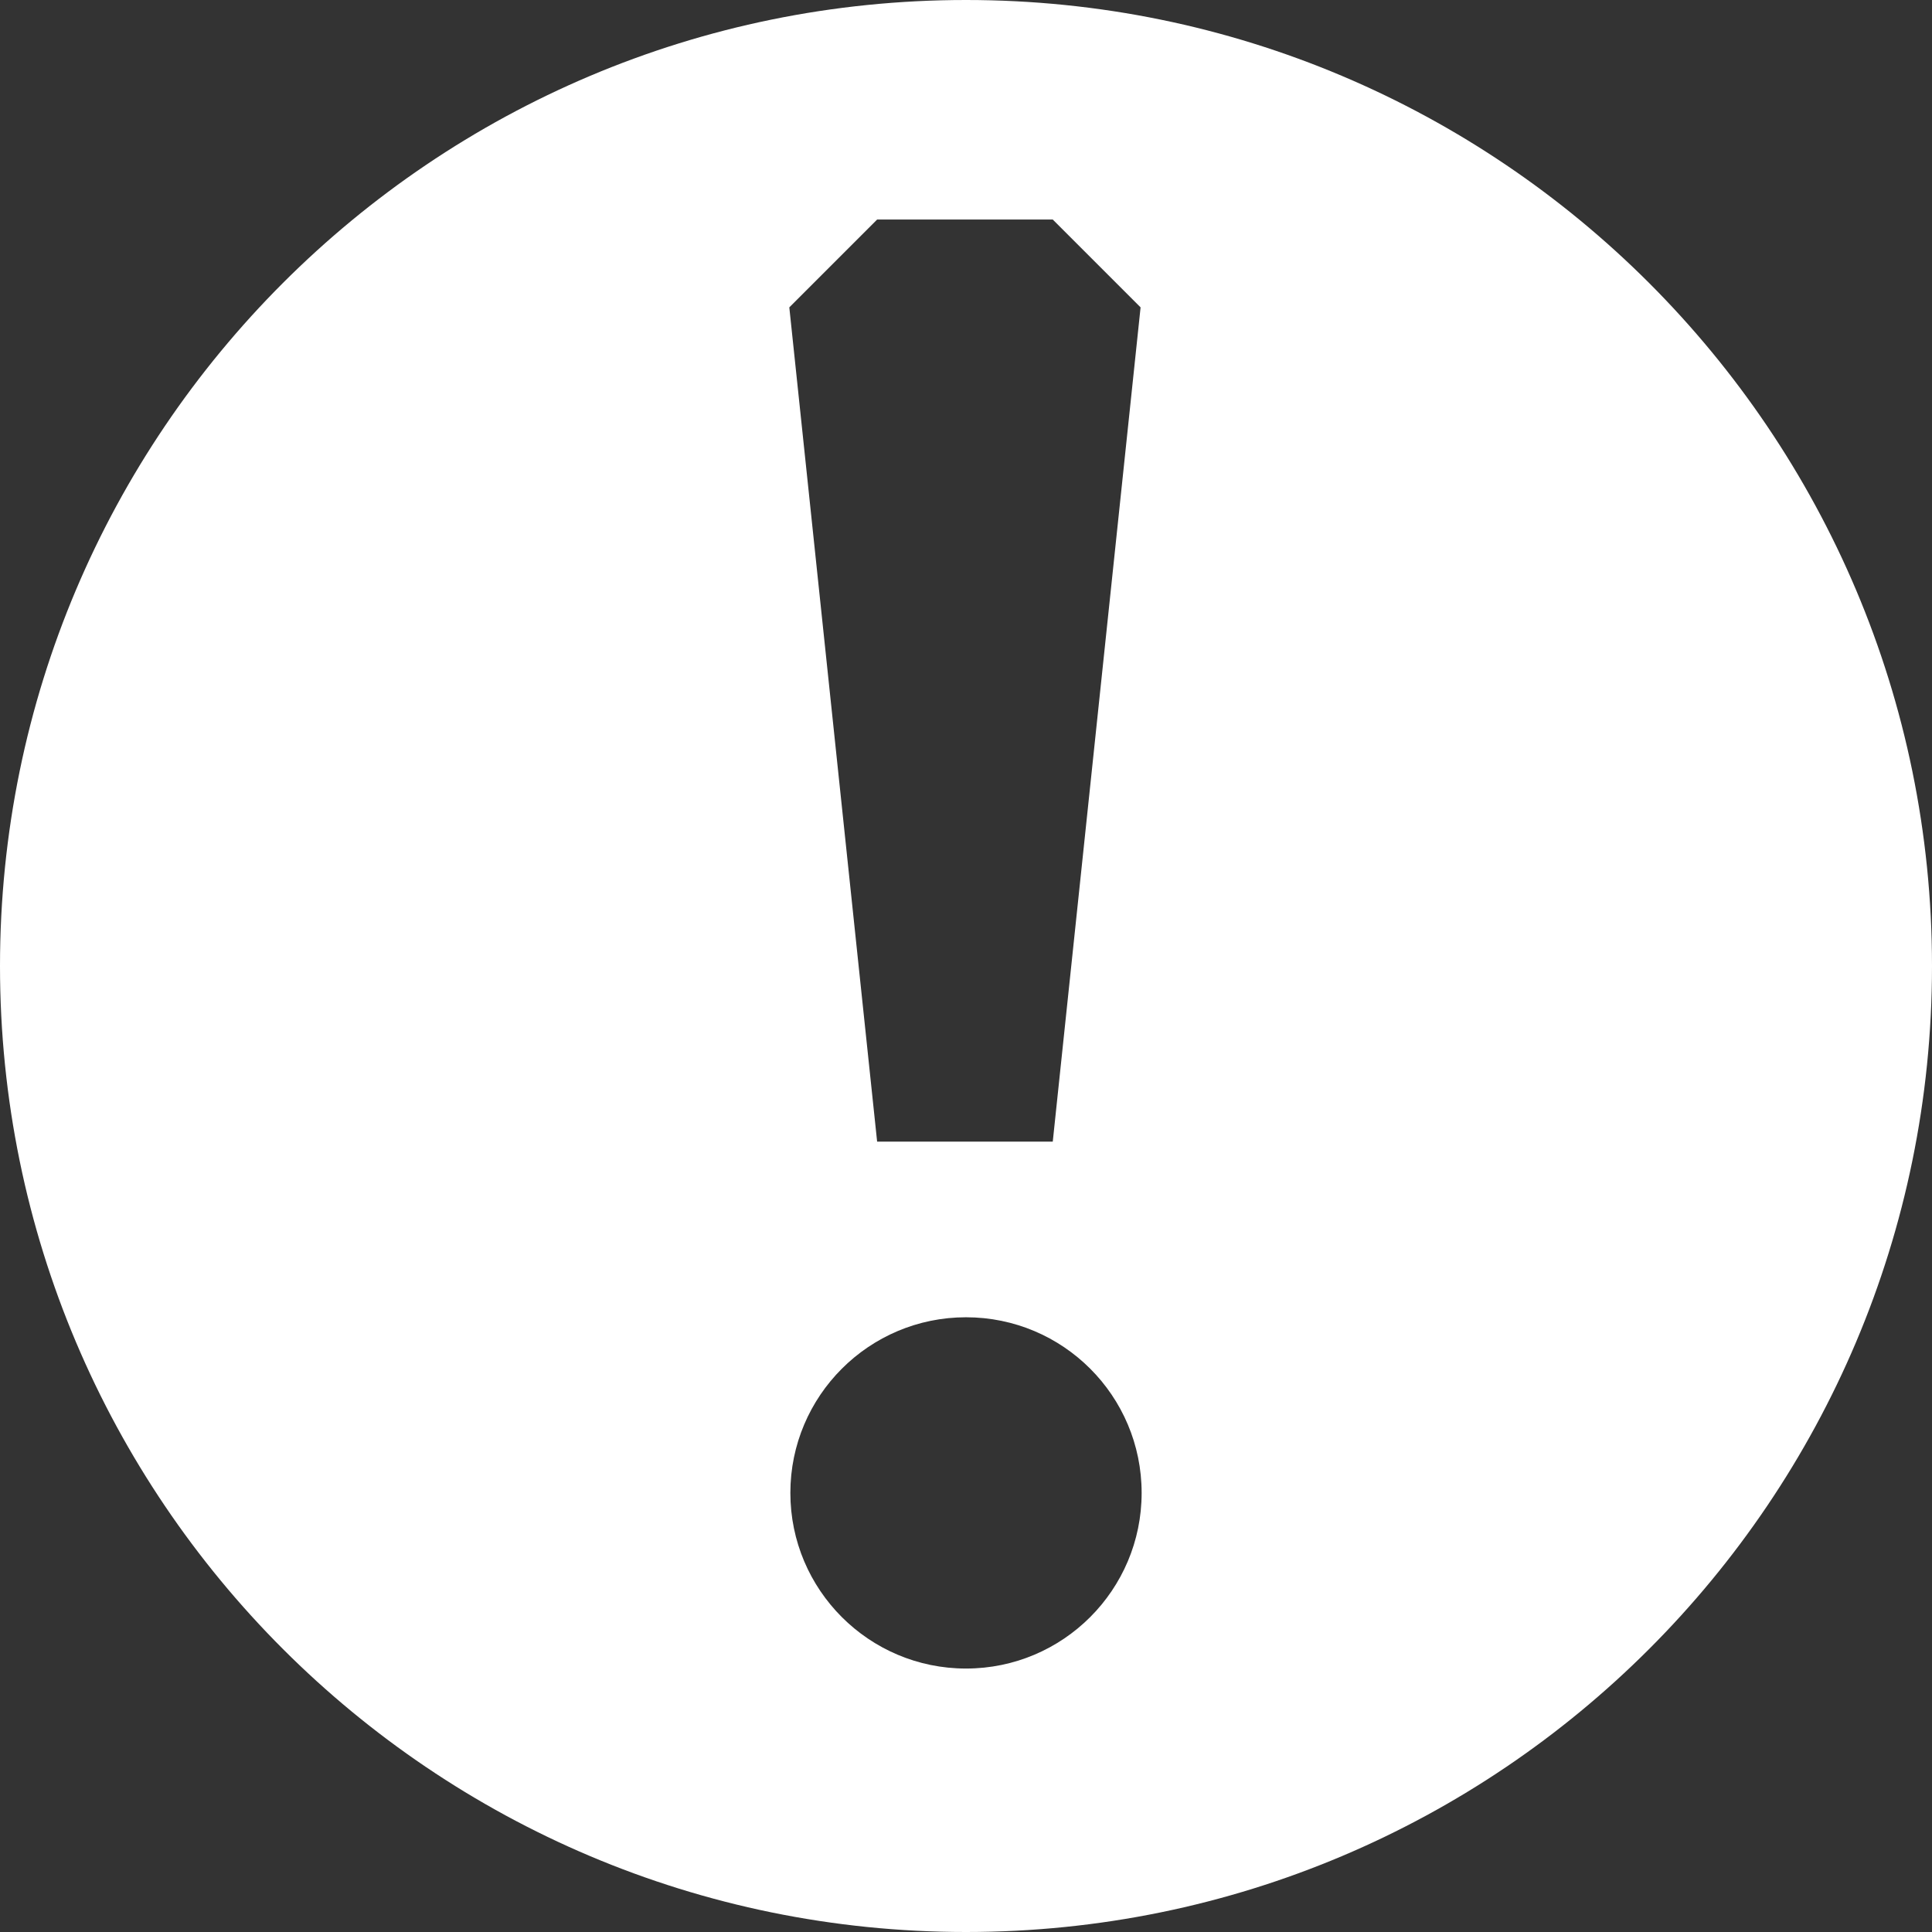 <?xml version="1.0" encoding="utf-8"?>
<!-- Generator: Adobe Illustrator 16.0.1, SVG Export Plug-In . SVG Version: 6.00 Build 0)  -->
<!DOCTYPE svg PUBLIC "-//W3C//DTD SVG 1.1//EN" "http://www.w3.org/Graphics/SVG/1.1/DTD/svg11.dtd">
<svg version="1.1" id="Layer_1" xmlns="http://www.w3.org/2000/svg" xmlns:xlink="http://www.w3.org/1999/xlink" x="0px" y="0px"
	 width="22px" height="22px" viewBox="0 0 22 22" enable-background="new 0 0 22 22" xml:space="preserve">
<rect x="0" y="0" width="22" height="22" fill="#333333" stroke="none"/>
<path fill="#FFFFFF" d="M11,0C4.925,0,0,4.926,0,11s4.925,11,11,11c6.077,0,11-4.926,11-11S17.076,0,11,0z M9.988,2.5h2l1,1l-1,9.5
	h-2l-1-9.5L9.988,2.5z M11,19c-1.104,0-2-0.896-2-2s0.896-2,2-2c1.106,0,2,0.896,2,2S12.105,19,11,19z"/>
</svg>
